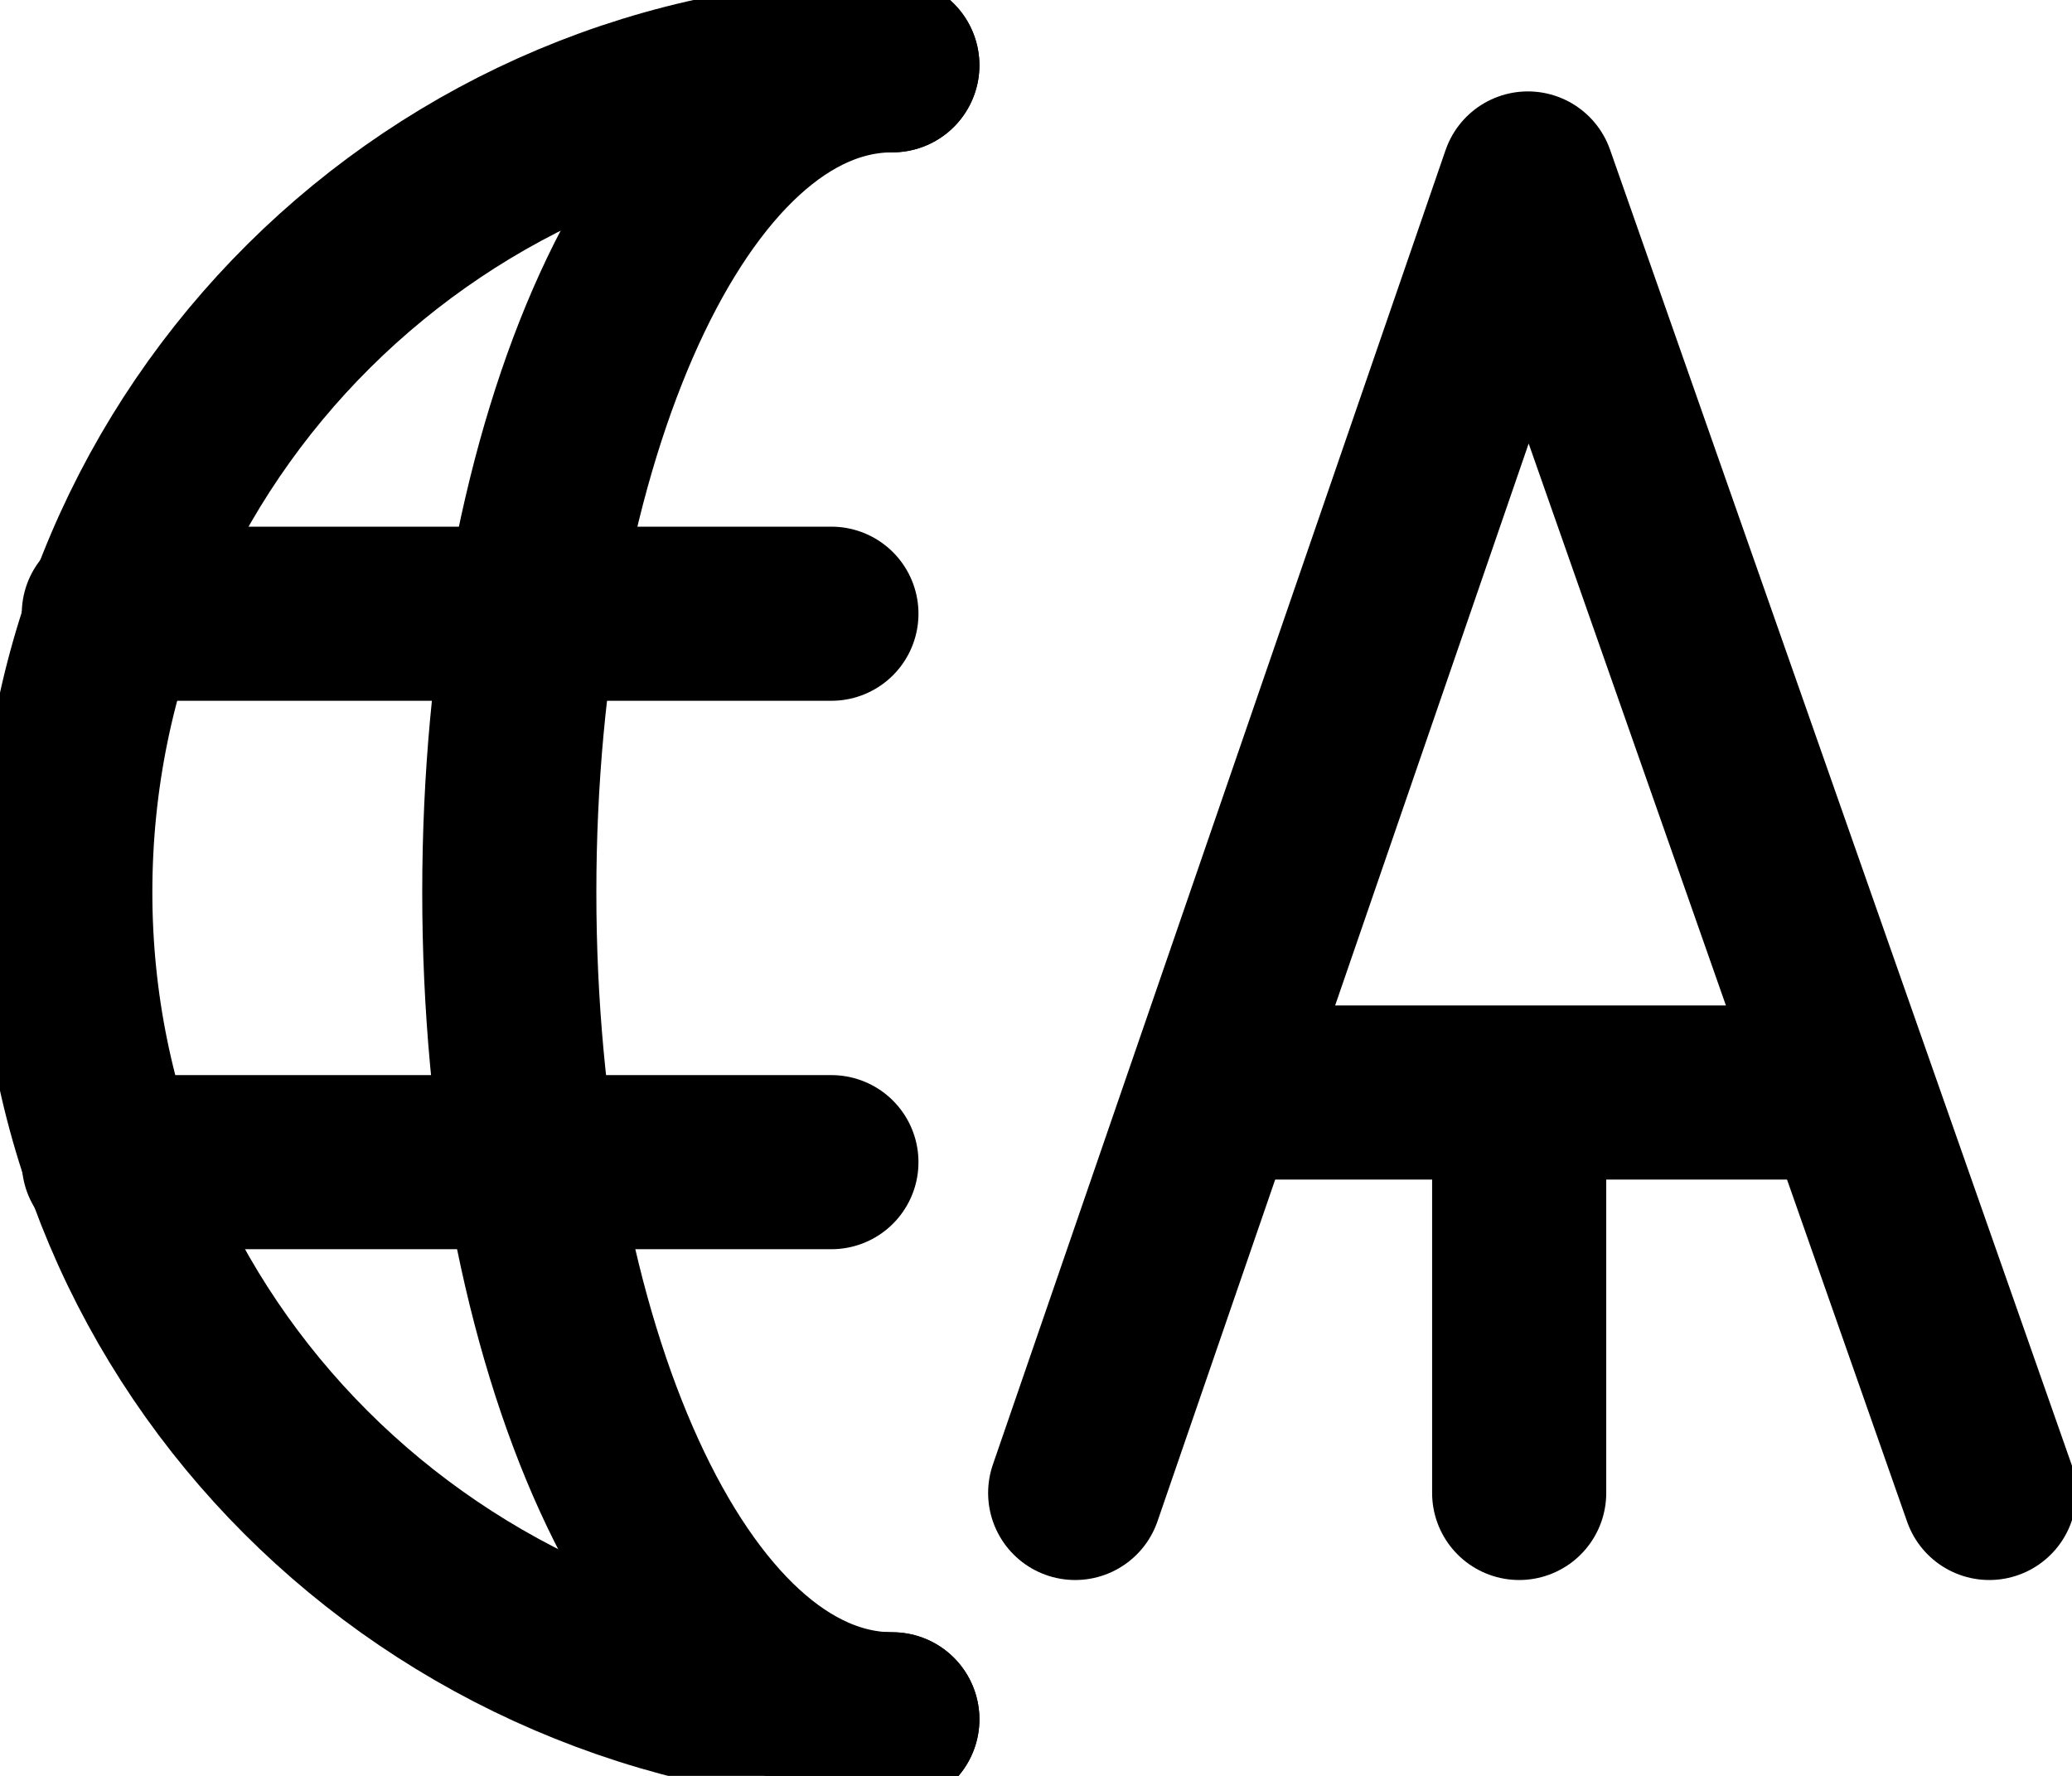 <svg version="1.1" id="Layer_1" xmlns="http://www.w3.org/2000/svg" x="0" y="0" viewBox="0 0 23.8 20.4" xml:space="preserve"><style>.volume-st0{fill:none;stroke:currentColor;stroke-width:2;stroke-linecap:round;stroke-linejoin:round}</style><g id="volume" transform="translate(1.75 .75)"><g id="currency-dollar-international" transform="translate(-1)"><path id="Shape_476" class="volume-st0" d="M16.7 16.4v-4.1"/><path id="Path_3" class="volume-st0" d="M11.6 16.4l5.2-15.1 5.3 15.1"/><path id="Path_4" d="M13.4 11.8h6.8" fill="none" stroke="currentColor" stroke-width="2"/><path id="Shape_478" class="volume-st0" d="M9.5 19C4.2 18.9 0 14.7 0 9.5 0 4.2 4.3 0 9.5 0"/><path id="Shape_479" class="volume-st0" d="M.5 6.3h8.3"/><path id="Shape_480" class="volume-st0" d="M.5 12.6h8.3"/><path id="Shape_481" class="volume-st0" d="M9.5 19C7 19 5.1 14.7 5.1 9.5S7 0 9.5 0"/></g></g></svg>

